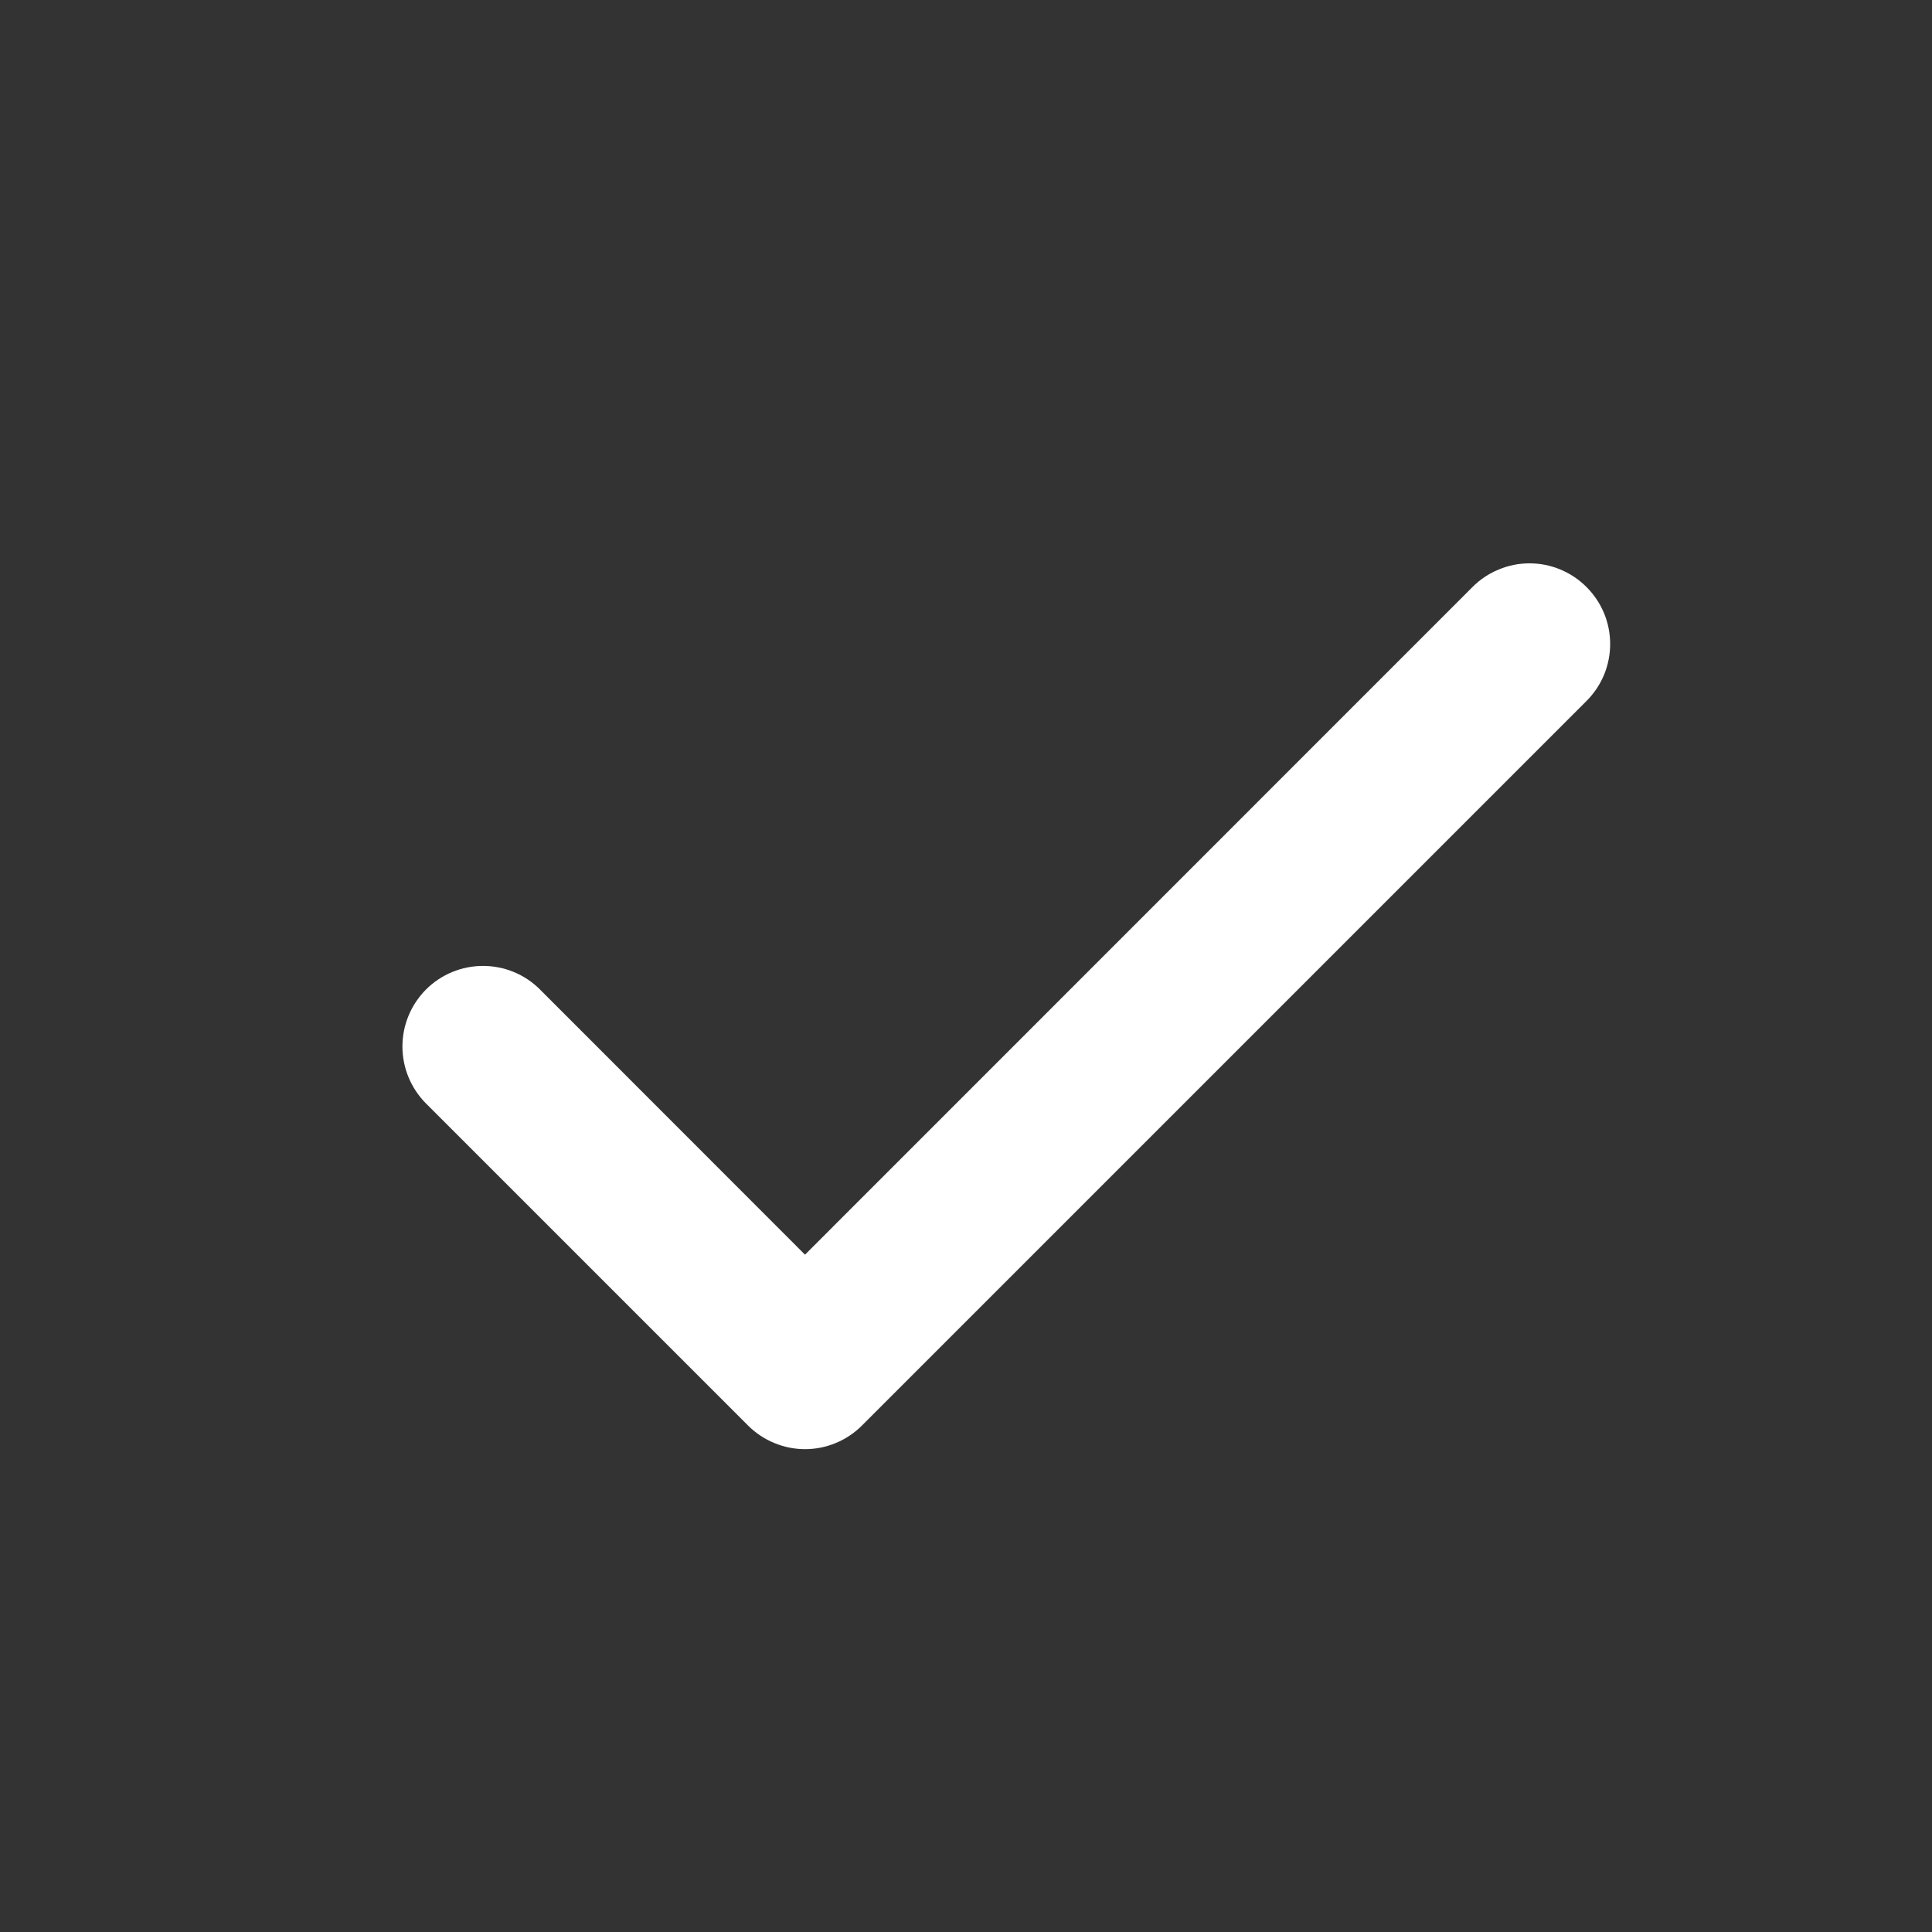 <svg width="24" height="24" viewBox="0 0 24 24" fill="none" xmlns="http://www.w3.org/2000/svg">
<rect x="0" y="0" width="24" height="24" fill="#333333" stroke="none"/>
<path d="M19.708 7.292C19.801 7.385 19.875 7.495 19.926 7.617C19.976 7.738 20.002 7.868 20.002 8C20.002 8.131 19.976 8.262 19.926 8.383C19.875 8.505 19.801 8.615 19.708 8.708L10.708 17.708C10.615 17.801 10.505 17.875 10.384 17.925C10.262 17.976 10.132 18.002 10 18.002C9.869 18.002 9.739 17.976 9.617 17.925C9.496 17.875 9.385 17.801 9.292 17.708L5.292 13.708C5.105 13.52 4.999 13.265 4.999 13C4.999 12.734 5.105 12.48 5.292 12.292C5.48 12.104 5.735 11.999 6 11.999C6.266 11.999 6.521 12.104 6.708 12.292L10 15.586L18.292 7.292C18.385 7.199 18.495 7.125 18.617 7.075C18.738 7.024 18.869 6.998 19 6.998C19.132 6.998 19.262 7.024 19.384 7.075C19.505 7.125 19.615 7.199 19.708 7.292Z" fill="white"/>
</svg>
